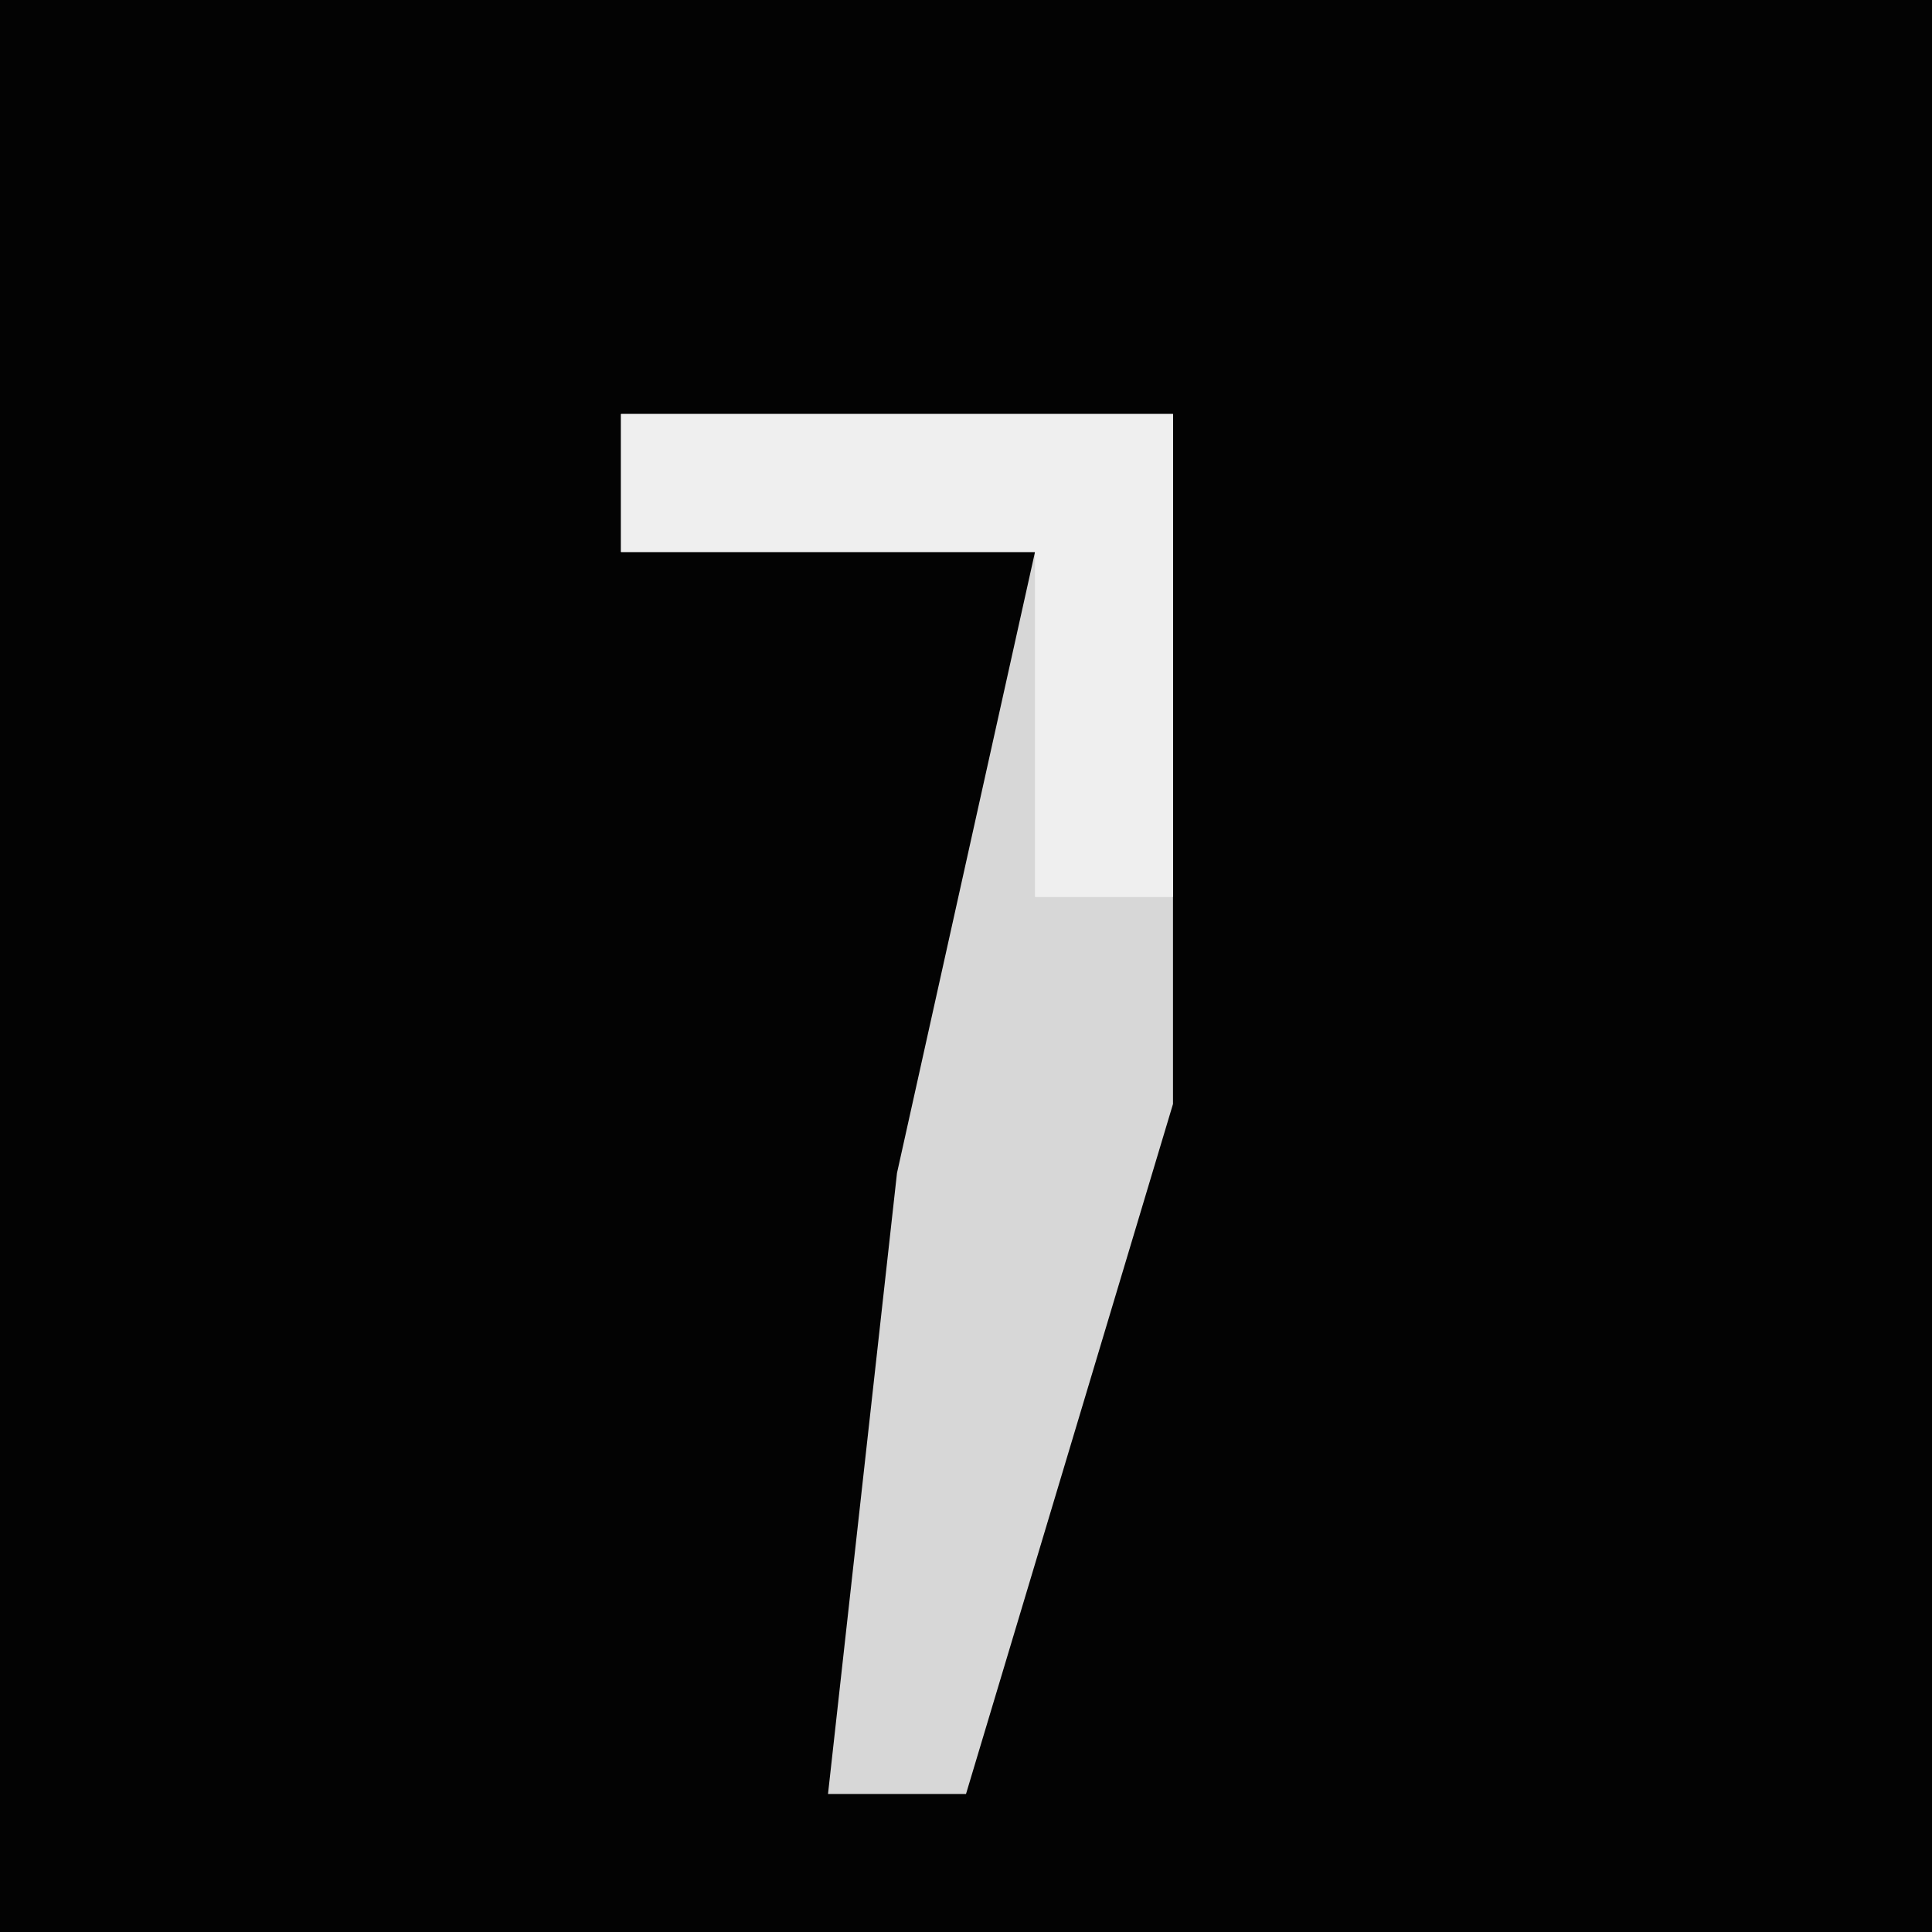 <?xml version="1.0" encoding="UTF-8"?>
<svg version="1.1" xmlns="http://www.w3.org/2000/svg" width="28" height="28">
<path d="M0,0 L28,0 L28,28 L0,28 Z " fill="#030303" transform="translate(0,0)"/>
<path d="M0,0 L8,0 L8,10 L5,20 L3,20 L4,11 L6,2 L0,2 Z " fill="#D7D7D7" transform="translate(9,6)"/>
<path d="M0,0 L8,0 L8,7 L6,7 L6,2 L0,2 Z " fill="#EFEFEF" transform="translate(9,6)"/>
</svg>
